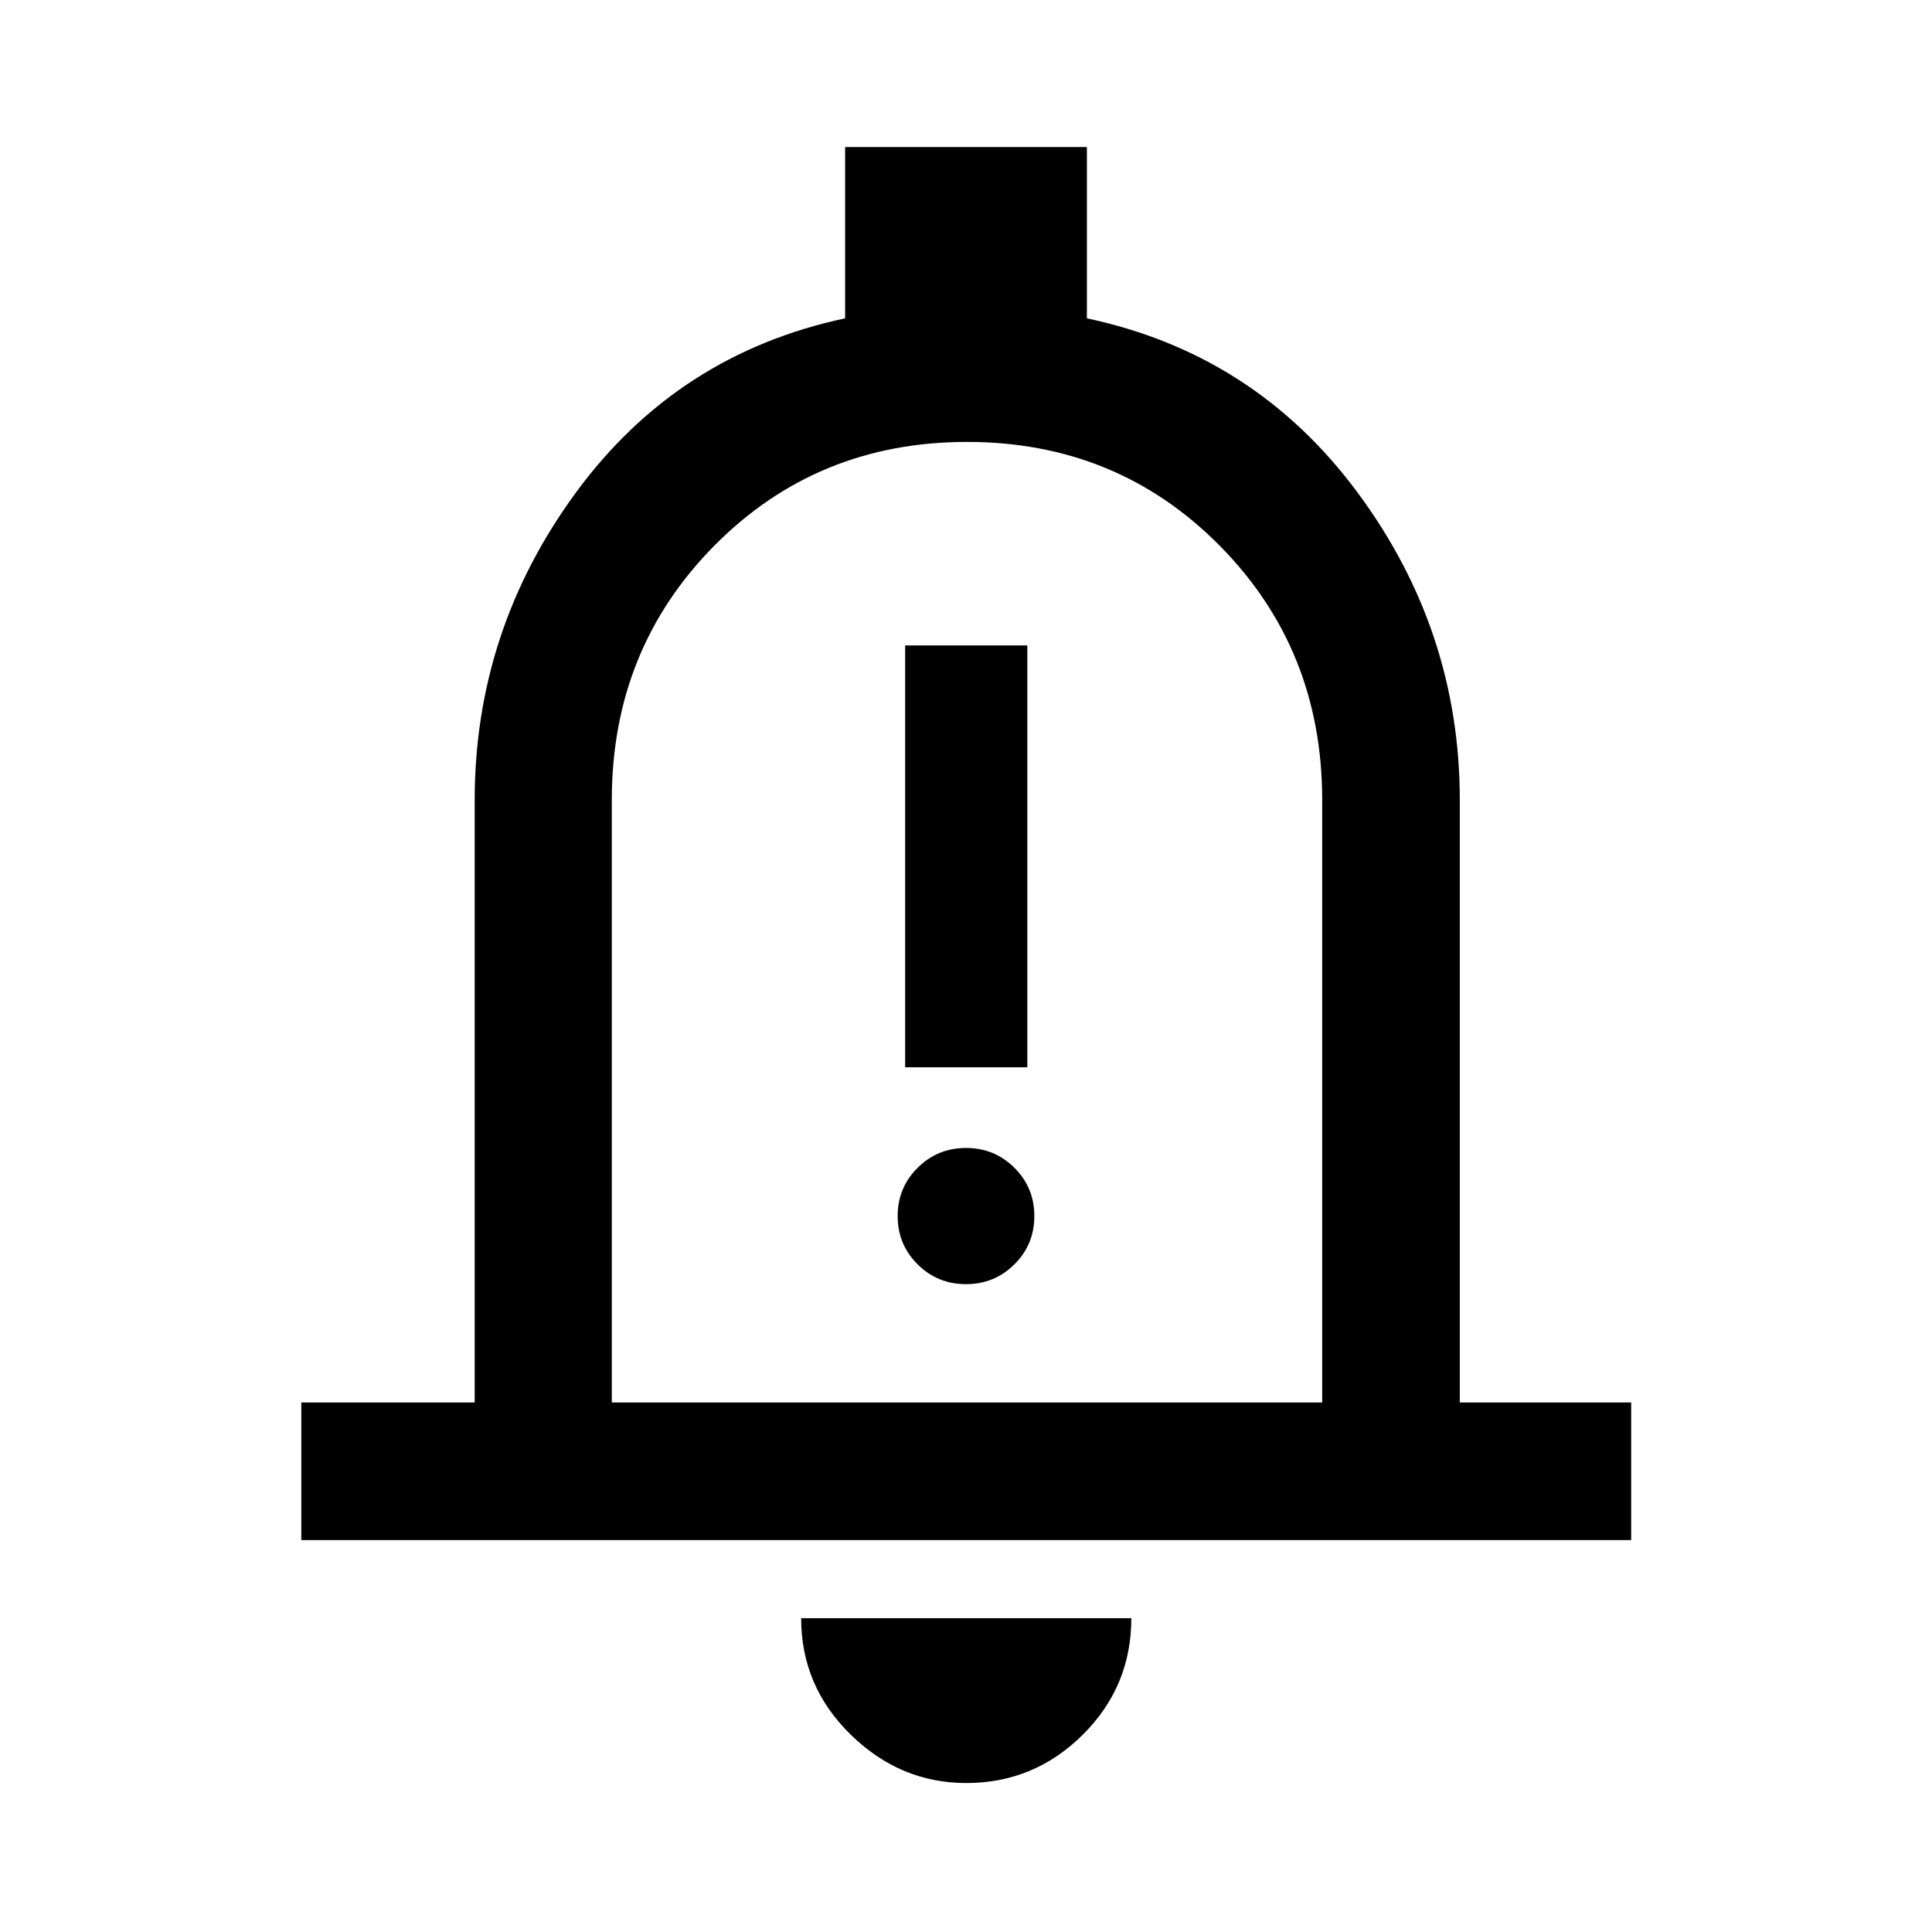 <svg xmlns="http://www.w3.org/2000/svg" width="48" height="48" viewBox="0 96 960 960"><path d="M449.761 626.326h60.717V416.717h-60.717v209.609Zm30.221 107.761q14.156 0 24.065-9.841 9.91-9.841 9.91-23.979 0-14.137-9.892-23.995-9.892-9.859-24.047-9.859-14.156 0-24.065 9.864-9.91 9.864-9.91 23.978 0 14.115 9.892 23.973 9.892 9.859 24.047 9.859ZM149.717 861.261v-68.37h86.152V493.587q0-84.412 50.457-153.054 50.456-68.642 133.609-86.359v-85.109h120.13v85.109q83.392 17.717 134.348 86.359 50.957 68.642 50.957 153.054v299.304h85.152v68.37H149.717ZM480 561.239Zm.12 420.739q-32.825 0-57.429-24.062t-24.604-57.851h164.065q0 33.957-24.153 57.935t-57.879 23.978ZM304 792.891h353V493.587q0-75-51-126.5t-125.5-51.5q-74.5 0-125.5 51.5t-51 126.5v299.304Z"/></svg>